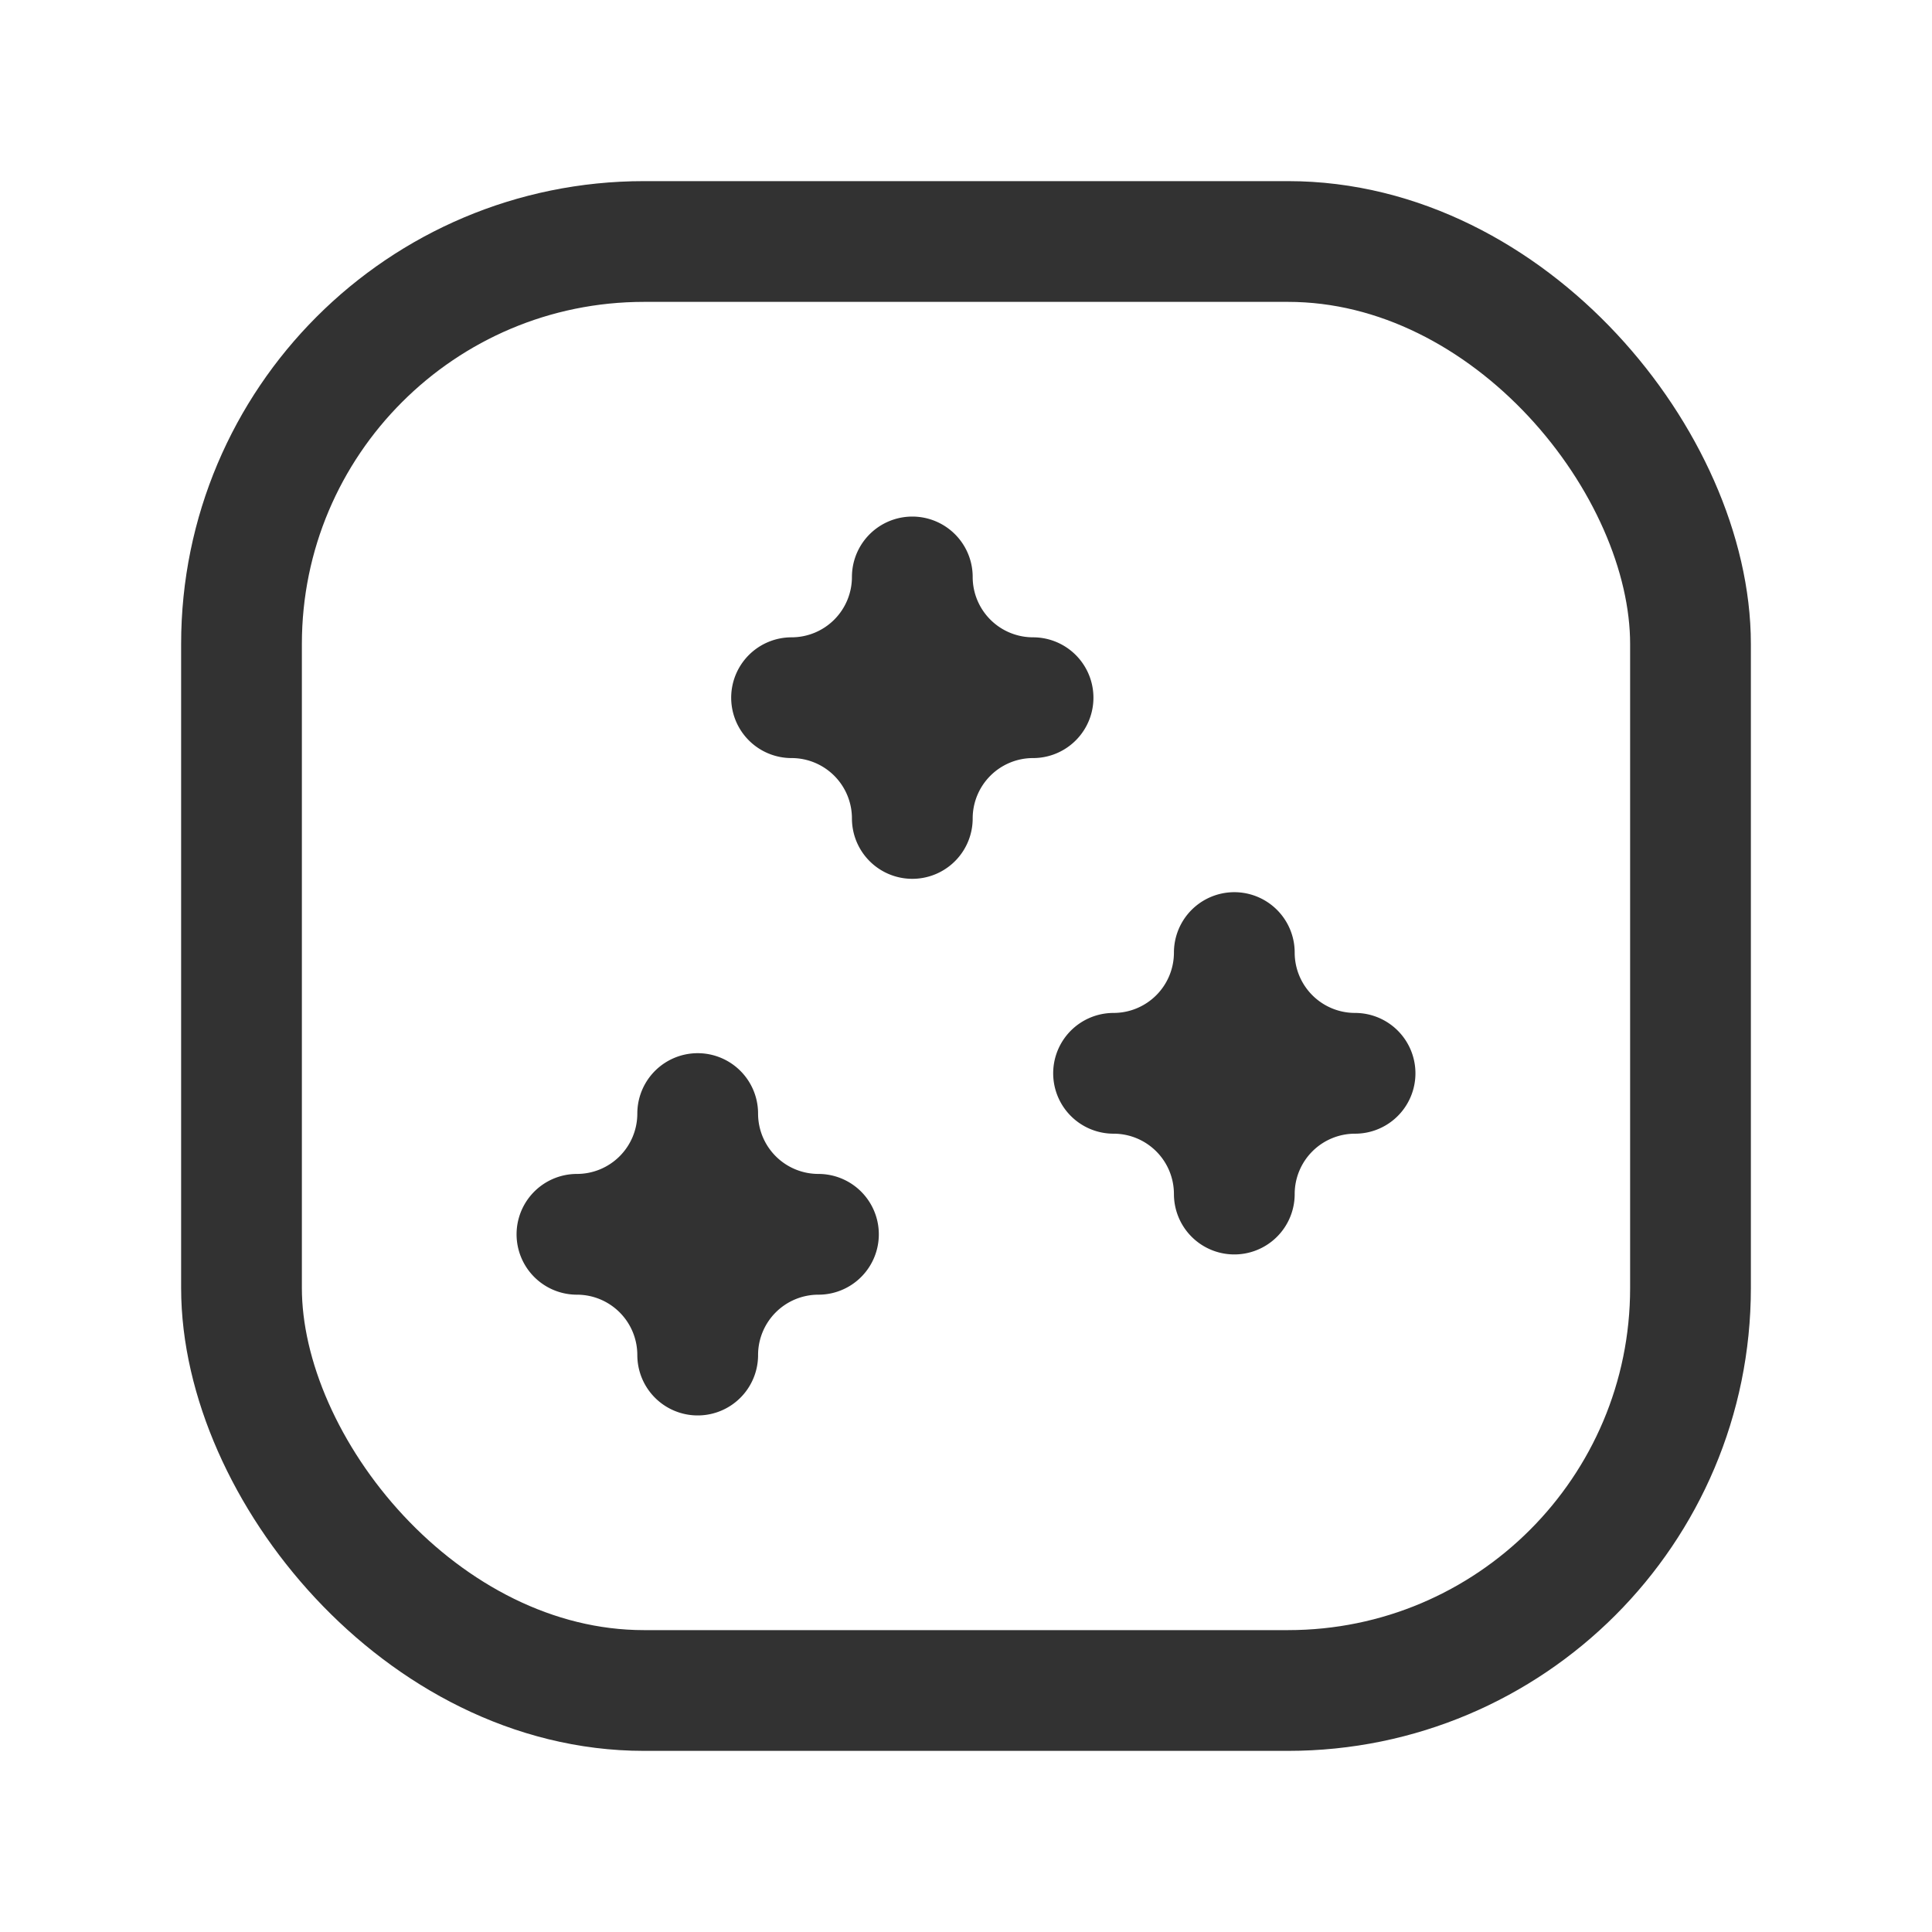 <svg id="Layer_3" data-name="Layer 3" xmlns="http://www.w3.org/2000/svg" viewBox="0 0 24 24"><title>Artboard 167</title><rect width="24" height="24" fill="none"/><rect x="3" y="3" width="18" height="18" rx="5" stroke-width="1.5" stroke="#323232" stroke-linecap="round" stroke-linejoin="round" fill="none"/><path d="M16.833,13.333a1.5,1.5,0,0,1-1.5-1.5,1.5,1.5,0,0,1-1.5,1.5,1.5,1.5,0,0,1,1.5,1.5A1.5,1.5,0,0,1,16.833,13.333Z" fill="none" stroke="#323232" stroke-linecap="round" stroke-linejoin="round" stroke-width="1.5"/><path d="M12.833,8.667a1.5,1.5,0,0,1-1.5-1.5,1.5,1.5,0,0,1-1.5,1.5,1.5,1.5,0,0,1,1.5,1.5A1.5,1.5,0,0,1,12.833,8.667Z" fill="none" stroke="#323232" stroke-linecap="round" stroke-linejoin="round" stroke-width="1.5"/><path d="M10.167,15.333a1.5,1.5,0,0,1-1.5-1.5,1.5,1.5,0,0,1-1.5,1.5,1.5,1.5,0,0,1,1.5,1.5A1.5,1.5,0,0,1,10.167,15.333Z" fill="none" stroke="#323232" stroke-linecap="round" stroke-linejoin="round" stroke-width="1.5"/></svg>